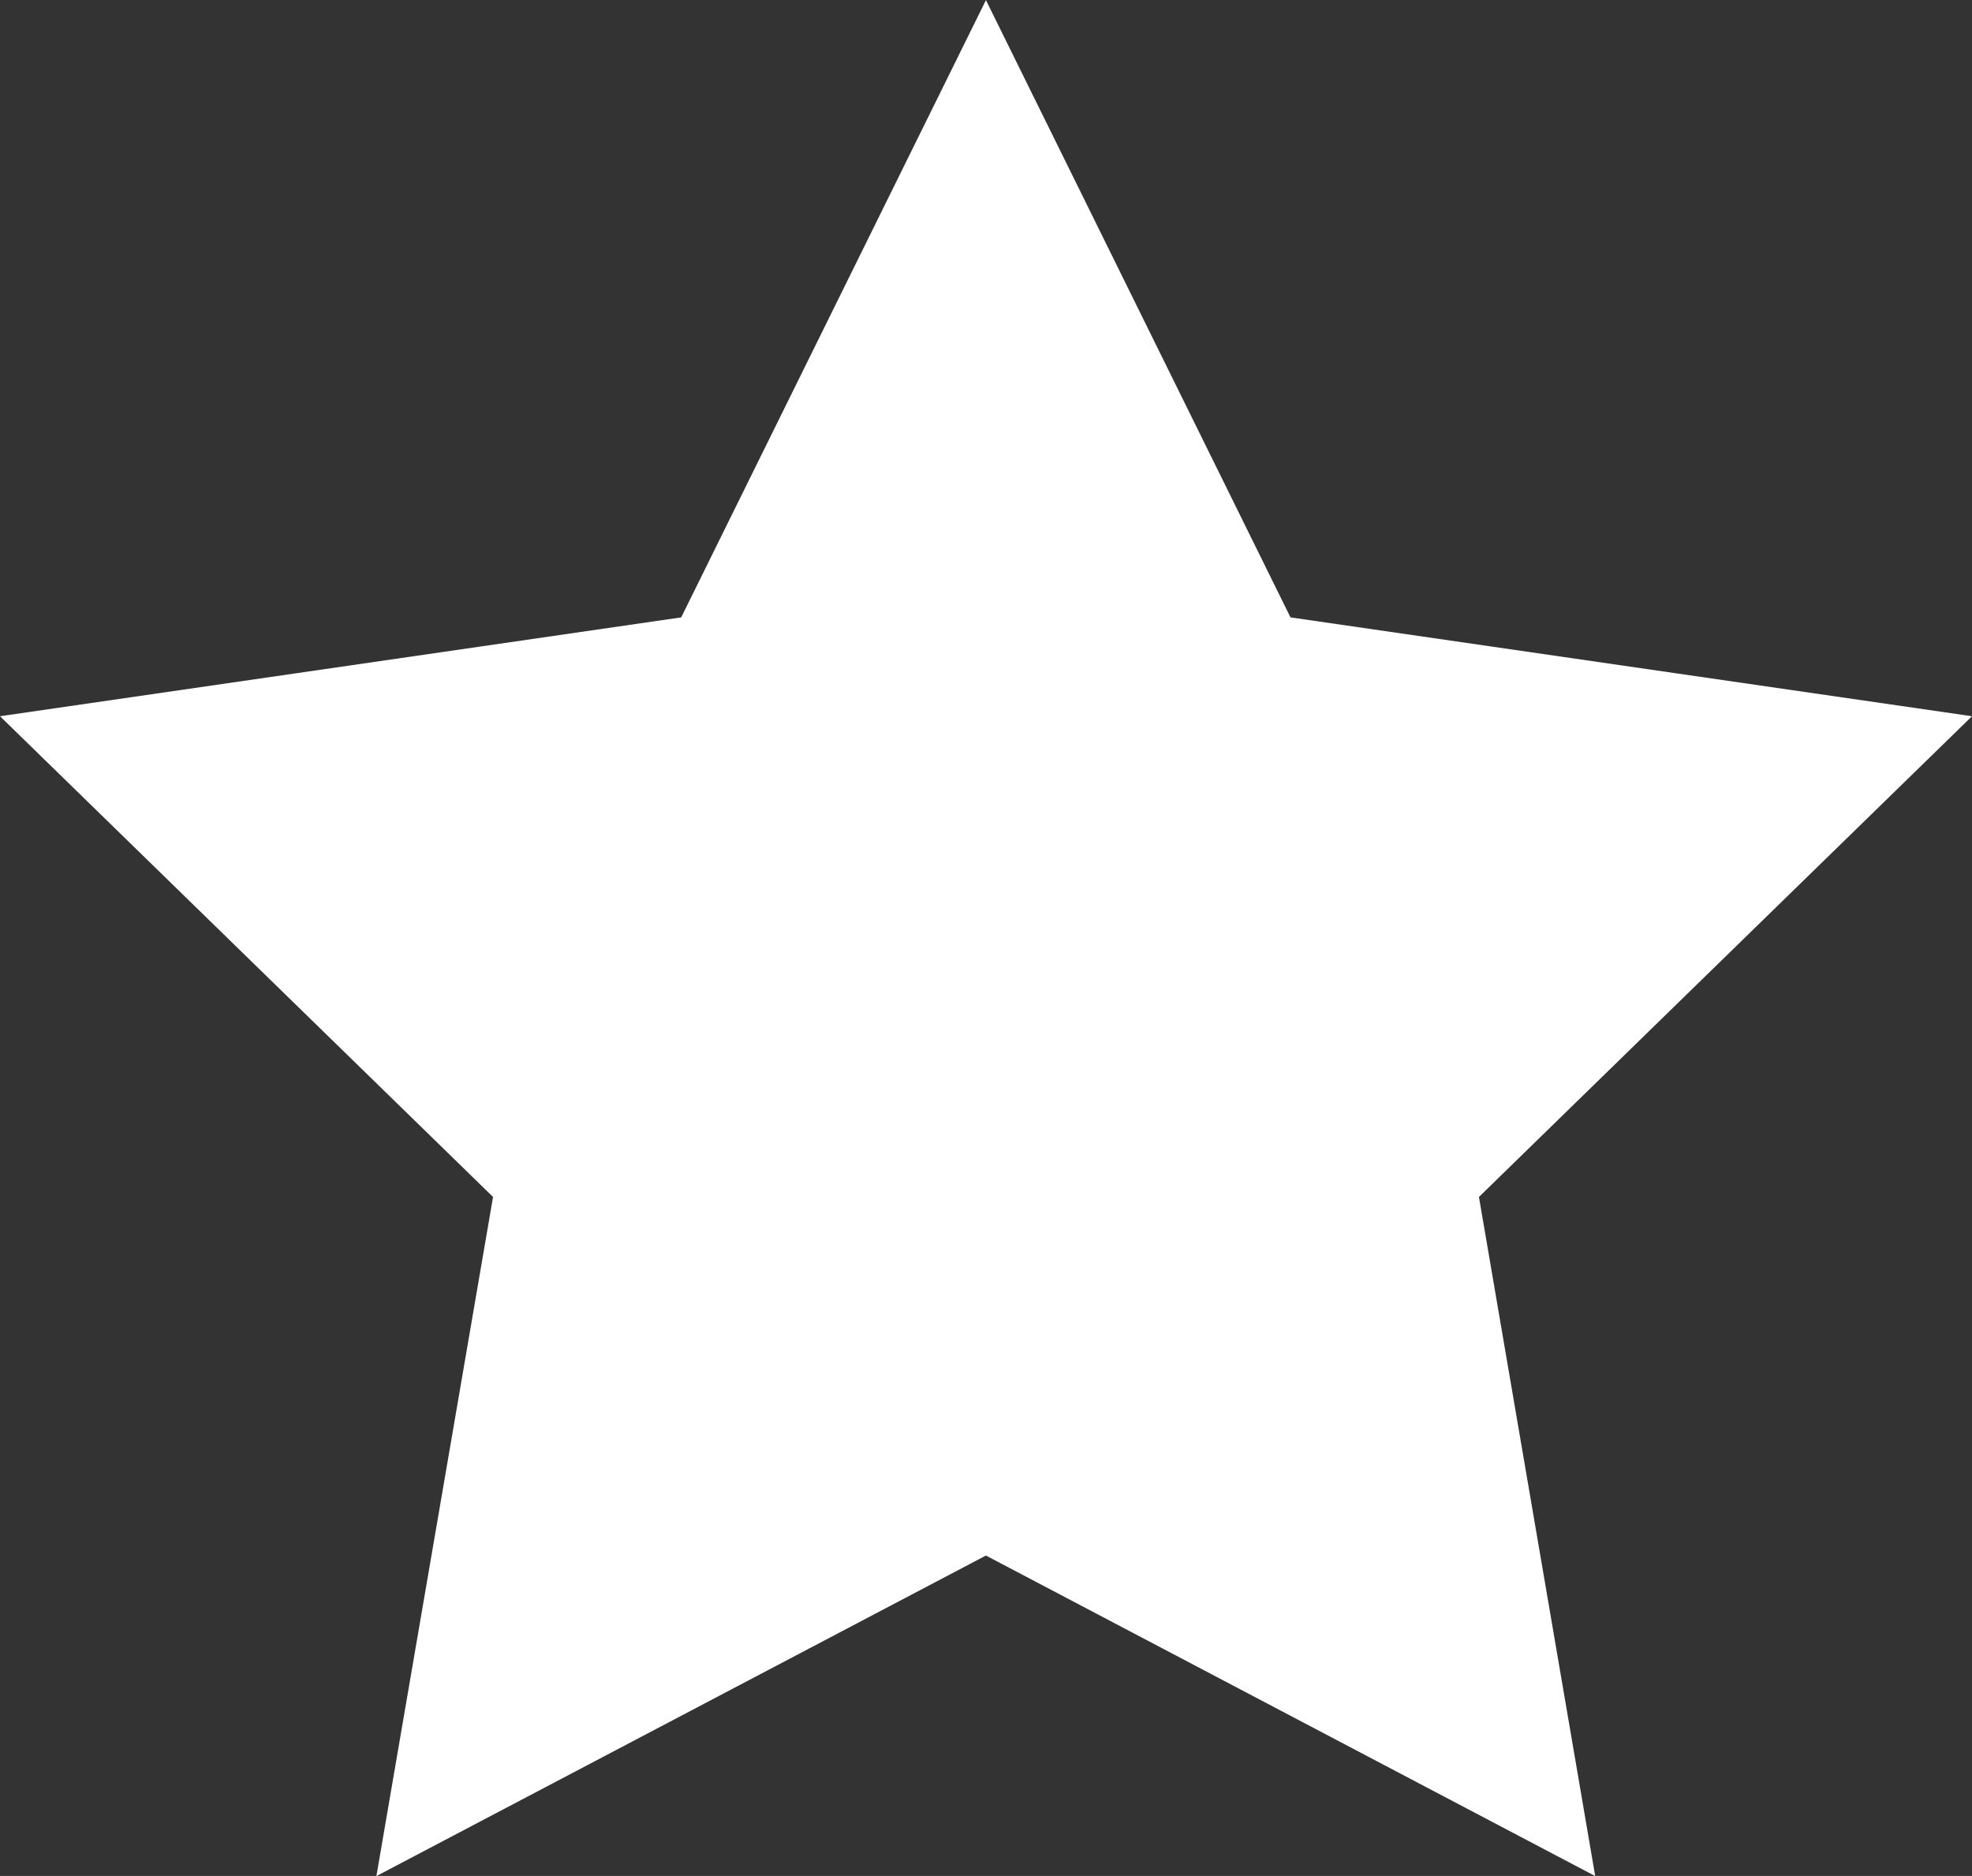 <?xml version="1.0" encoding="iso-8859-1"?>
<!-- Generator: Adobe Illustrator 16.0.0, SVG Export Plug-In . SVG Version: 6.00 Build 0)  -->
<!DOCTYPE svg PUBLIC "-//W3C//DTD SVG 1.1//EN" "http://www.w3.org/Graphics/SVG/1.1/DTD/svg11.dtd">
<svg version="1.1" id="&#x5716;&#x5C64;_1" xmlns="http://www.w3.org/2000/svg" xmlns:xlink="http://www.w3.org/1999/xlink" x="0px"
	 y="0px" width="12.127px" height="11.535px" viewBox="0 0 12.127 11.535" style="enable-background:new 0 0 12.127 11.535;"
	 xml:space="preserve">
<rect x="0" y="0" width="12.127" height="11.535" fill="#333333" stroke="none"/>
<polygon style="fill:#FFFFFF;stroke:#FFFFFF;stroke-width:0.75;stroke-miterlimit:10;" points="6.063,0.848 7.687,4.139 
	11.321,4.666 8.692,7.229 9.312,10.85 6.063,9.141 2.813,10.85 3.435,7.229 0.806,4.666 4.438,4.139 "/>
</svg>
